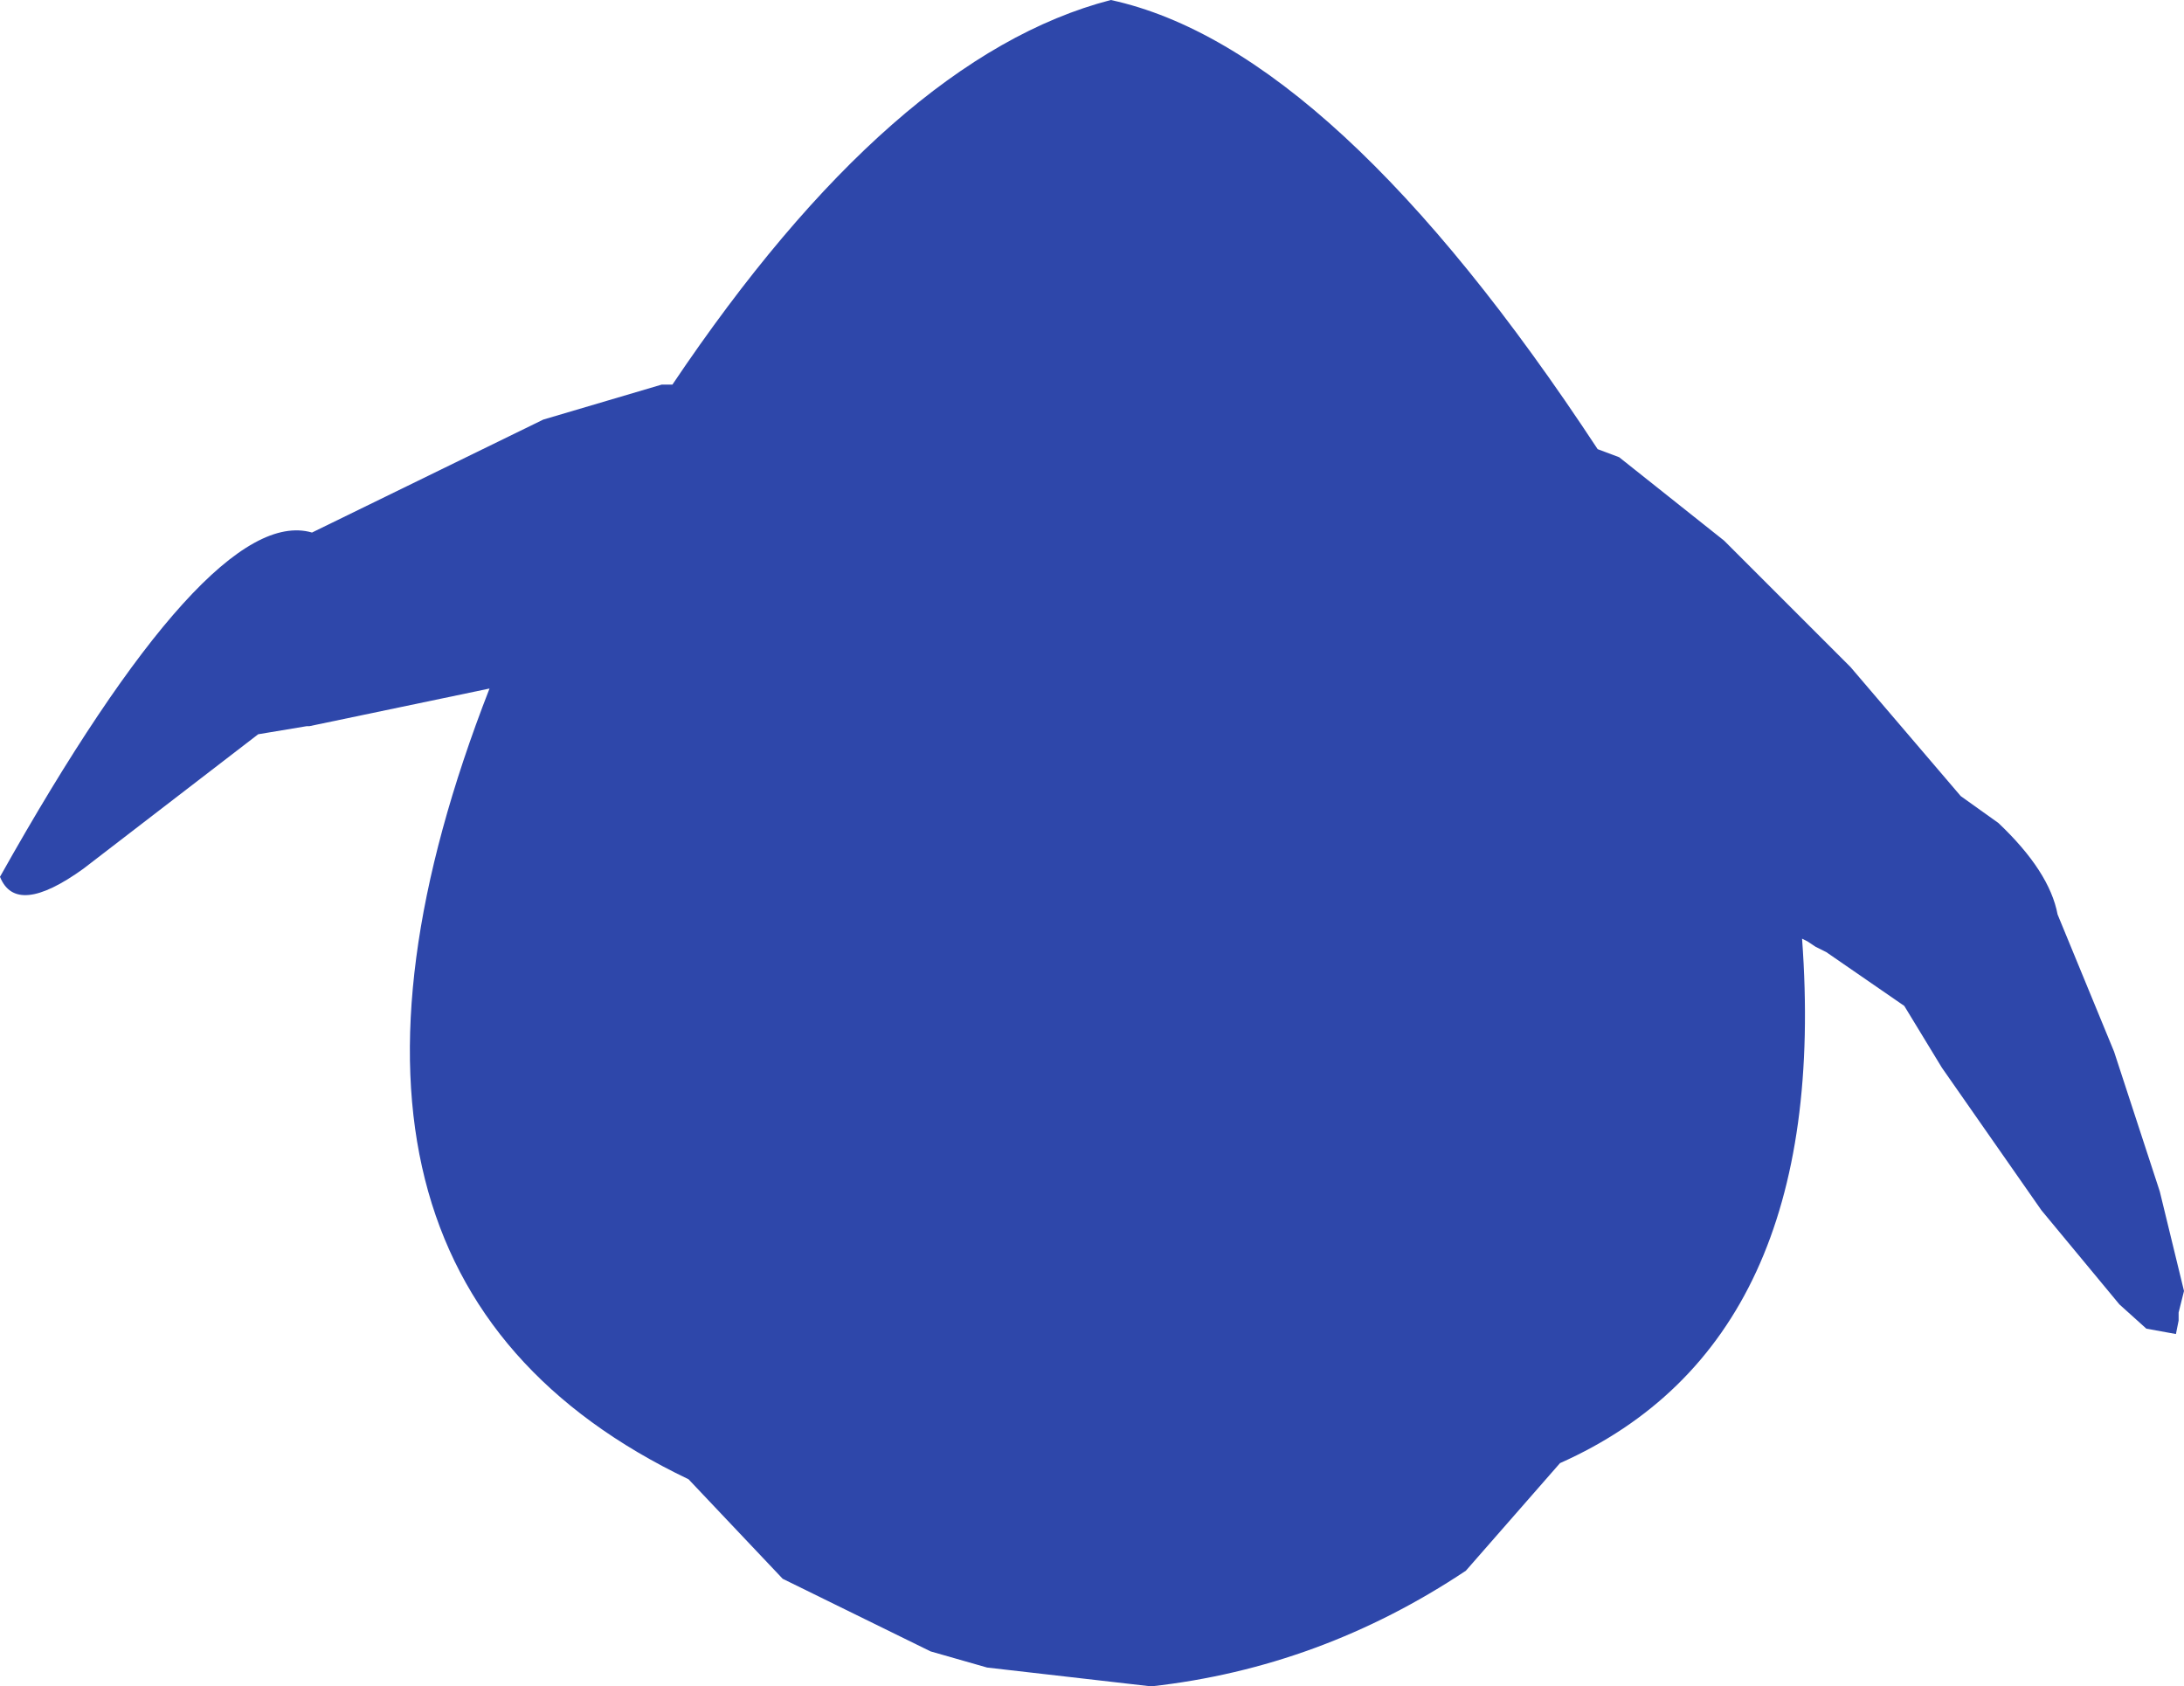 <?xml version="1.0" encoding="UTF-8" standalone="no"?>
<svg xmlns:ffdec="https://www.free-decompiler.com/flash" xmlns:xlink="http://www.w3.org/1999/xlink" ffdec:objectType="shape" height="156.75px" width="203.0px" xmlns="http://www.w3.org/2000/svg">
  <g transform="matrix(1.0, 0.0, 0.0, 1.0, 103.75, 74.25)">
    <path d="M78.5 -0.25 L82.0 2.25 Q86.75 6.75 87.5 10.75 L92.75 23.5 97.0 36.5 99.25 45.75 98.75 47.75 98.75 48.5 98.5 49.75 95.75 49.25 93.25 47.0 86.0 38.25 76.75 25.0 73.25 19.25 66.0 14.25 65.0 13.75 64.25 13.25 63.75 13.0 Q66.5 50.5 41.25 61.75 L32.5 71.75 Q19.0 80.75 3.25 82.5 L-12.0 80.75 -17.25 79.25 -31.0 72.5 -39.75 63.25 Q-79.5 44.25 -58.25 -10.25 L-75.0 -6.75 -75.25 -6.75 -79.75 -6.0 -96.0 6.5 Q-102.25 11.0 -103.75 7.25 -84.25 -27.5 -74.75 -24.75 L-53.25 -35.25 -42.25 -38.5 -41.25 -38.5 Q-20.75 -69.0 -0.5 -74.25 20.25 -69.75 44.75 -32.5 L46.75 -31.75 56.5 -24.0 68.25 -12.25 78.5 -0.25" fill="#2e47aa" fill-rule="evenodd" stroke="none"/>
  </g>
</svg>
